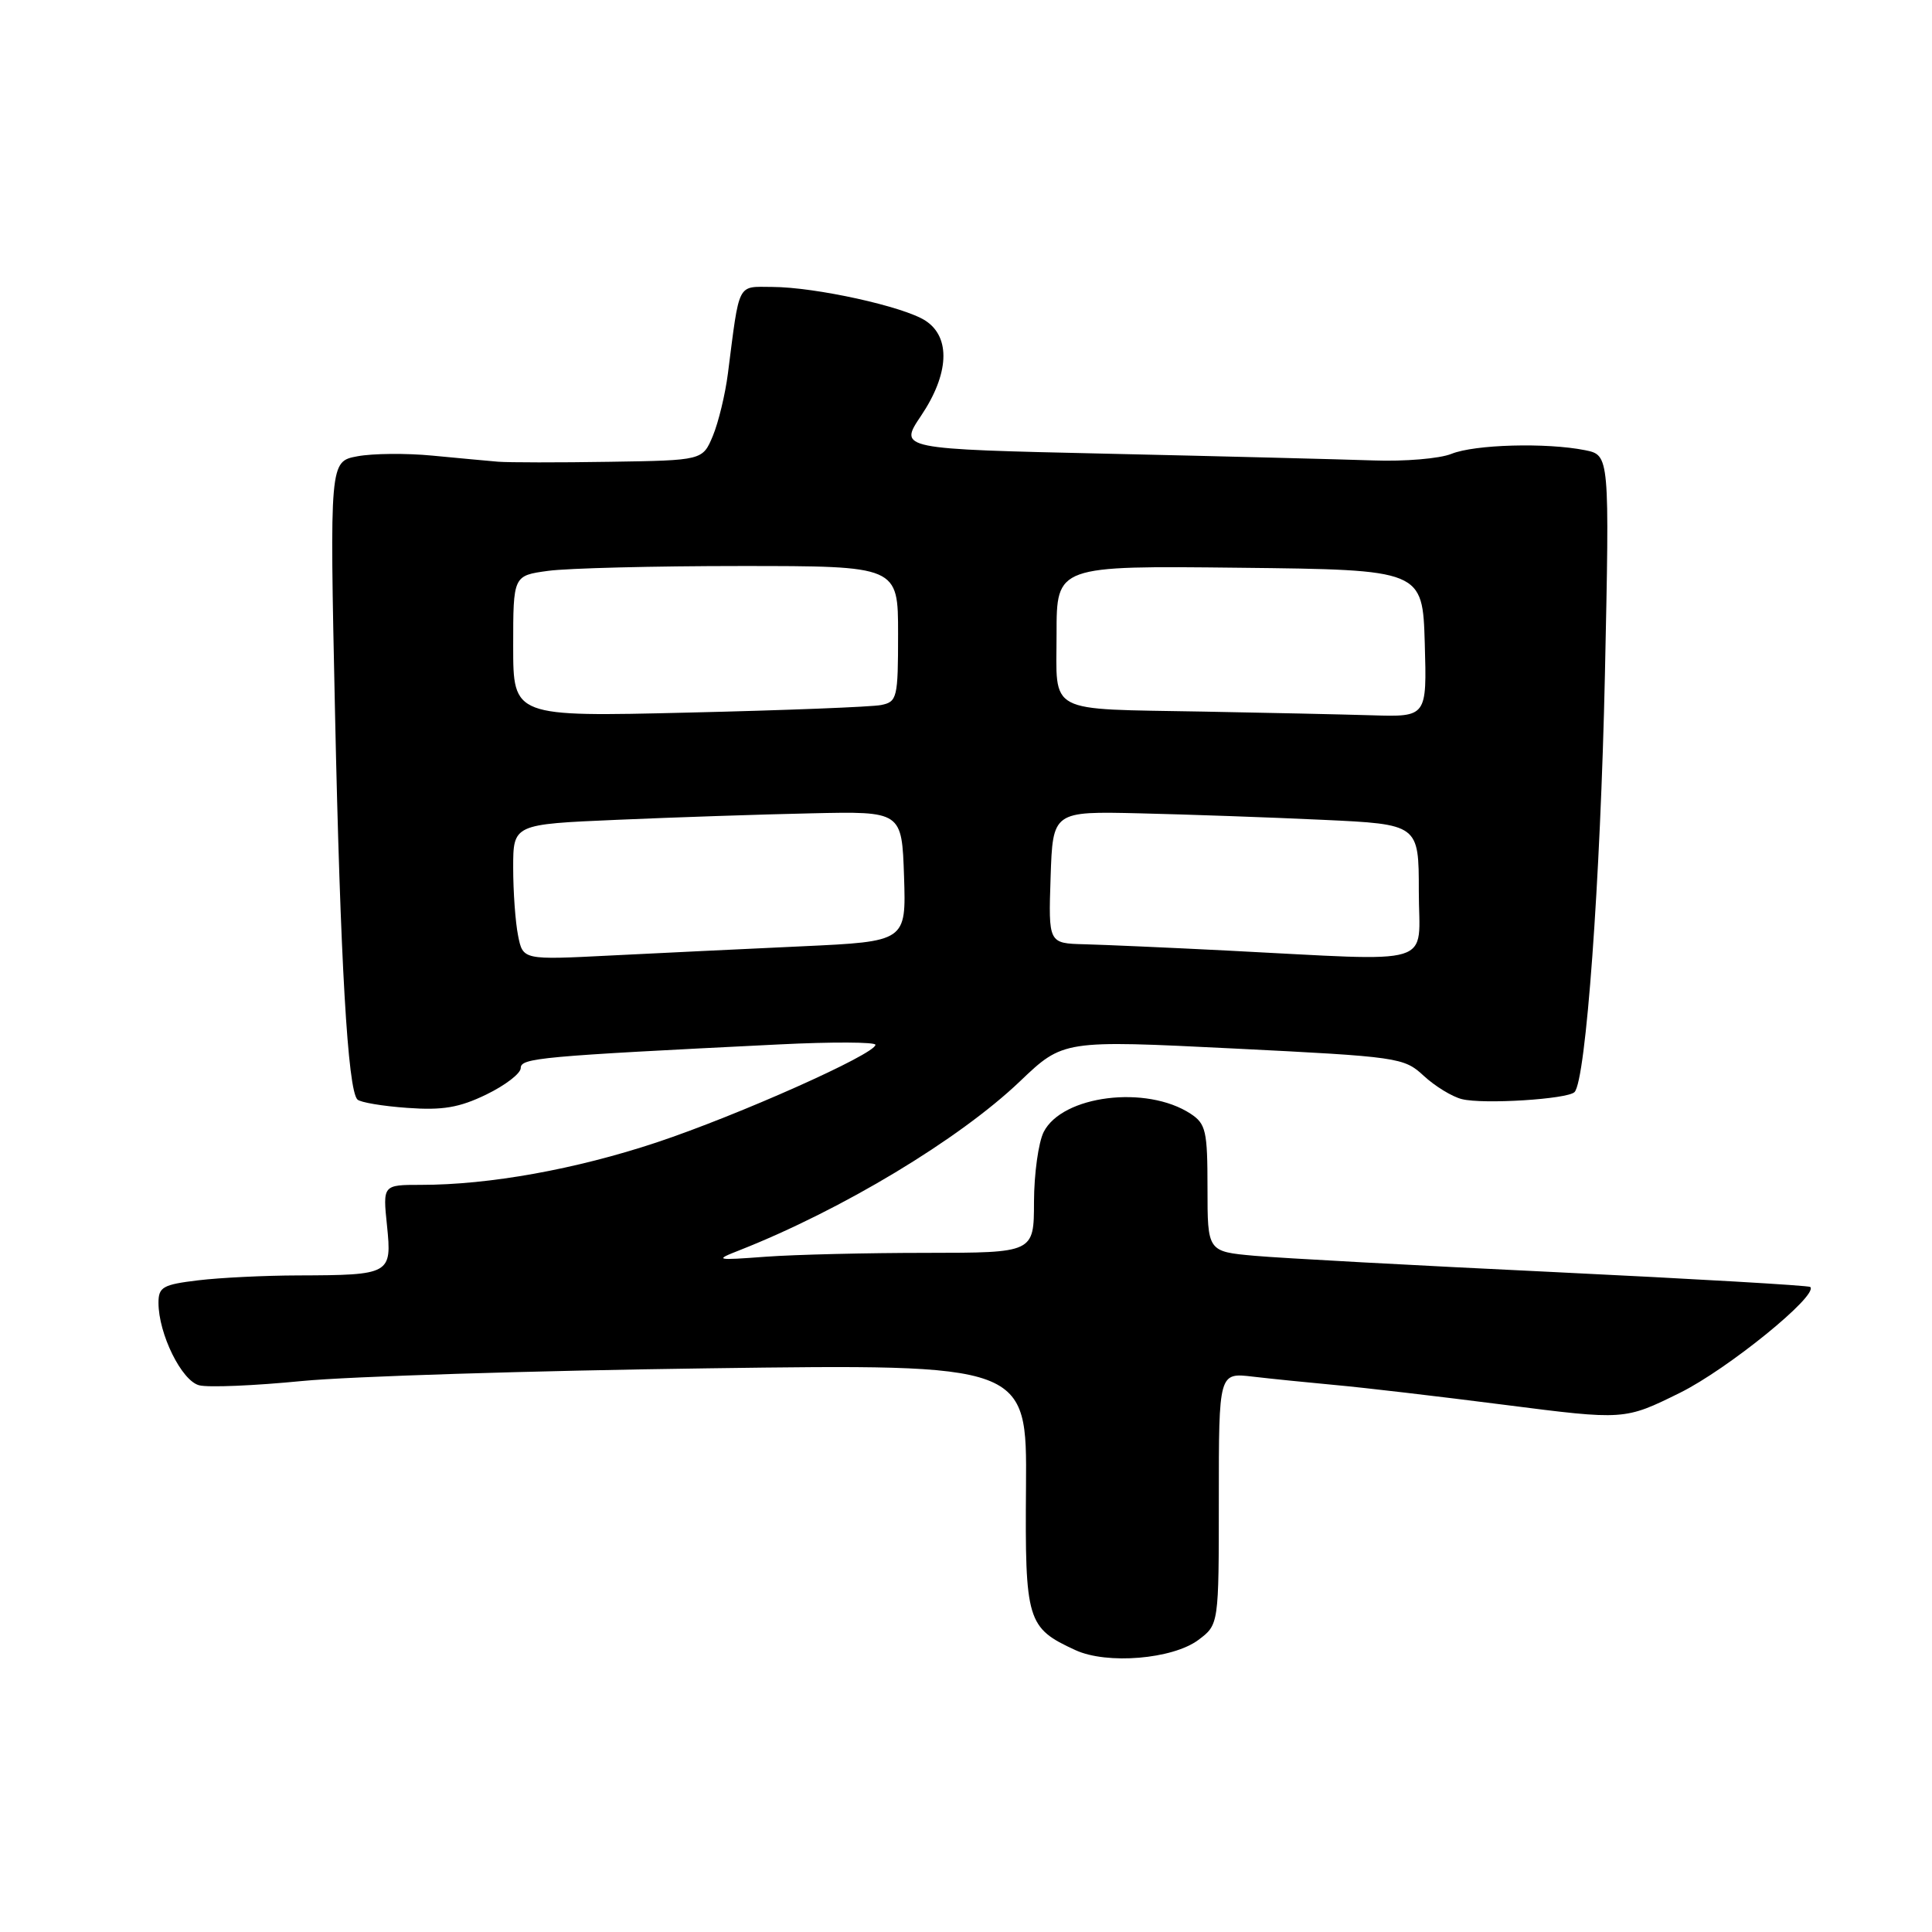 <?xml version="1.0" encoding="UTF-8" standalone="no"?>
<!DOCTYPE svg PUBLIC "-//W3C//DTD SVG 1.1//EN" "http://www.w3.org/Graphics/SVG/1.1/DTD/svg11.dtd" >
<svg xmlns="http://www.w3.org/2000/svg" xmlns:xlink="http://www.w3.org/1999/xlink" version="1.1" viewBox="0 0 256 256">
 <g >
 <path fill="currentColor"
d=" M 158.79 217.30 C 161.50 215.27 161.50 215.27 161.50 198.57 C 161.50 181.88 161.50 181.88 166.00 182.41 C 168.47 182.70 173.43 183.20 177.00 183.53 C 180.57 183.85 190.64 185.03 199.38 186.15 C 215.26 188.18 215.26 188.18 222.61 184.55 C 228.93 181.42 240.98 171.64 239.87 170.53 C 239.67 170.33 224.43 169.45 206.00 168.56 C 187.57 167.68 169.69 166.71 166.25 166.40 C 160.00 165.84 160.00 165.84 160.00 157.44 C 160.00 149.84 159.79 148.91 157.75 147.57 C 151.90 143.75 140.75 145.14 138.29 150.00 C 137.60 151.38 137.02 155.54 137.01 159.25 C 137.00 166.00 137.00 166.00 122.75 166.01 C 114.91 166.01 105.35 166.24 101.50 166.52 C 94.76 167.02 94.63 166.98 98.00 165.66 C 111.61 160.29 127.07 150.98 135.13 143.30 C 140.88 137.81 140.88 137.81 163.42 138.93 C 185.33 140.02 186.03 140.12 188.65 142.55 C 190.13 143.92 192.41 145.32 193.71 145.64 C 196.54 146.35 207.68 145.65 208.63 144.71 C 210.14 143.20 212.07 116.71 212.66 89.40 C 213.28 60.31 213.28 60.31 210.02 59.65 C 204.89 58.63 195.41 58.89 192.32 60.14 C 190.77 60.77 186.12 61.16 182.00 61.01 C 177.88 60.87 162.03 60.46 146.79 60.12 C 119.08 59.50 119.08 59.50 122.04 55.10 C 125.77 49.56 126.00 44.70 122.64 42.50 C 119.77 40.62 108.06 38.04 102.30 38.02 C 97.63 38.00 98.02 37.25 96.45 49.50 C 96.10 52.25 95.20 55.96 94.46 57.75 C 93.10 61.00 93.10 61.00 80.80 61.19 C 74.04 61.30 67.38 61.29 66.00 61.18 C 64.62 61.06 60.70 60.70 57.27 60.37 C 53.84 60.04 49.39 60.08 47.36 60.46 C 43.68 61.15 43.68 61.15 44.39 94.33 C 45.10 127.51 46.08 144.41 47.36 145.69 C 47.73 146.07 50.71 146.57 53.97 146.80 C 58.64 147.14 60.85 146.77 64.44 145.03 C 66.95 143.81 69.00 142.24 69.00 141.52 C 69.00 140.19 71.52 139.96 103.25 138.39 C 110.26 138.04 116.00 138.07 116.00 138.44 C 116.00 139.67 97.76 147.80 87.00 151.38 C 76.28 154.94 64.85 157.00 55.79 157.00 C 50.72 157.00 50.72 157.00 51.28 162.40 C 51.94 168.85 51.75 168.96 39.50 169.00 C 35.10 169.01 29.14 169.30 26.25 169.65 C 21.59 170.21 21.00 170.54 21.00 172.62 C 21.00 176.75 24.07 182.98 26.40 183.56 C 27.60 183.87 33.74 183.61 40.04 182.99 C 46.34 182.38 70.53 181.62 93.79 181.31 C 136.07 180.74 136.07 180.74 135.95 196.95 C 135.81 214.81 136.08 215.70 142.50 218.65 C 146.68 220.58 155.38 219.85 158.79 217.30 Z  M 68.65 123.98 C 68.29 122.20 68.00 118.16 68.00 114.99 C 68.00 109.22 68.00 109.22 81.75 108.63 C 89.31 108.30 100.90 107.91 107.50 107.77 C 119.50 107.50 119.50 107.50 119.79 116.13 C 120.07 124.75 120.07 124.75 106.29 125.39 C 98.70 125.74 87.28 126.29 80.90 126.61 C 69.29 127.20 69.29 127.20 68.65 123.98 Z  M 162.50 125.95 C 154.80 125.56 146.34 125.19 143.71 125.12 C 138.92 125.00 138.92 125.00 139.21 116.25 C 139.50 107.50 139.50 107.50 151.00 107.77 C 157.32 107.92 168.24 108.30 175.25 108.63 C 188.00 109.22 188.00 109.22 188.00 118.11 C 188.00 128.26 190.86 127.38 162.50 125.95 Z  M 68.00 85.62 C 68.00 76.27 68.00 76.27 72.64 75.64 C 75.19 75.29 86.67 75.00 98.14 75.00 C 119.00 75.00 119.00 75.00 119.00 83.98 C 119.00 92.49 118.88 92.99 116.75 93.42 C 115.51 93.67 104.04 94.12 91.25 94.42 C 68.00 94.98 68.00 94.98 68.00 85.62 Z  M 159.50 94.29 C 138.39 93.90 140.00 94.76 140.00 83.96 C 140.00 74.96 140.00 74.96 164.25 75.23 C 188.50 75.50 188.50 75.50 188.79 85.25 C 189.07 95.00 189.07 95.00 181.79 94.78 C 177.78 94.66 167.75 94.44 159.50 94.29 Z "/>
</g>
</svg>